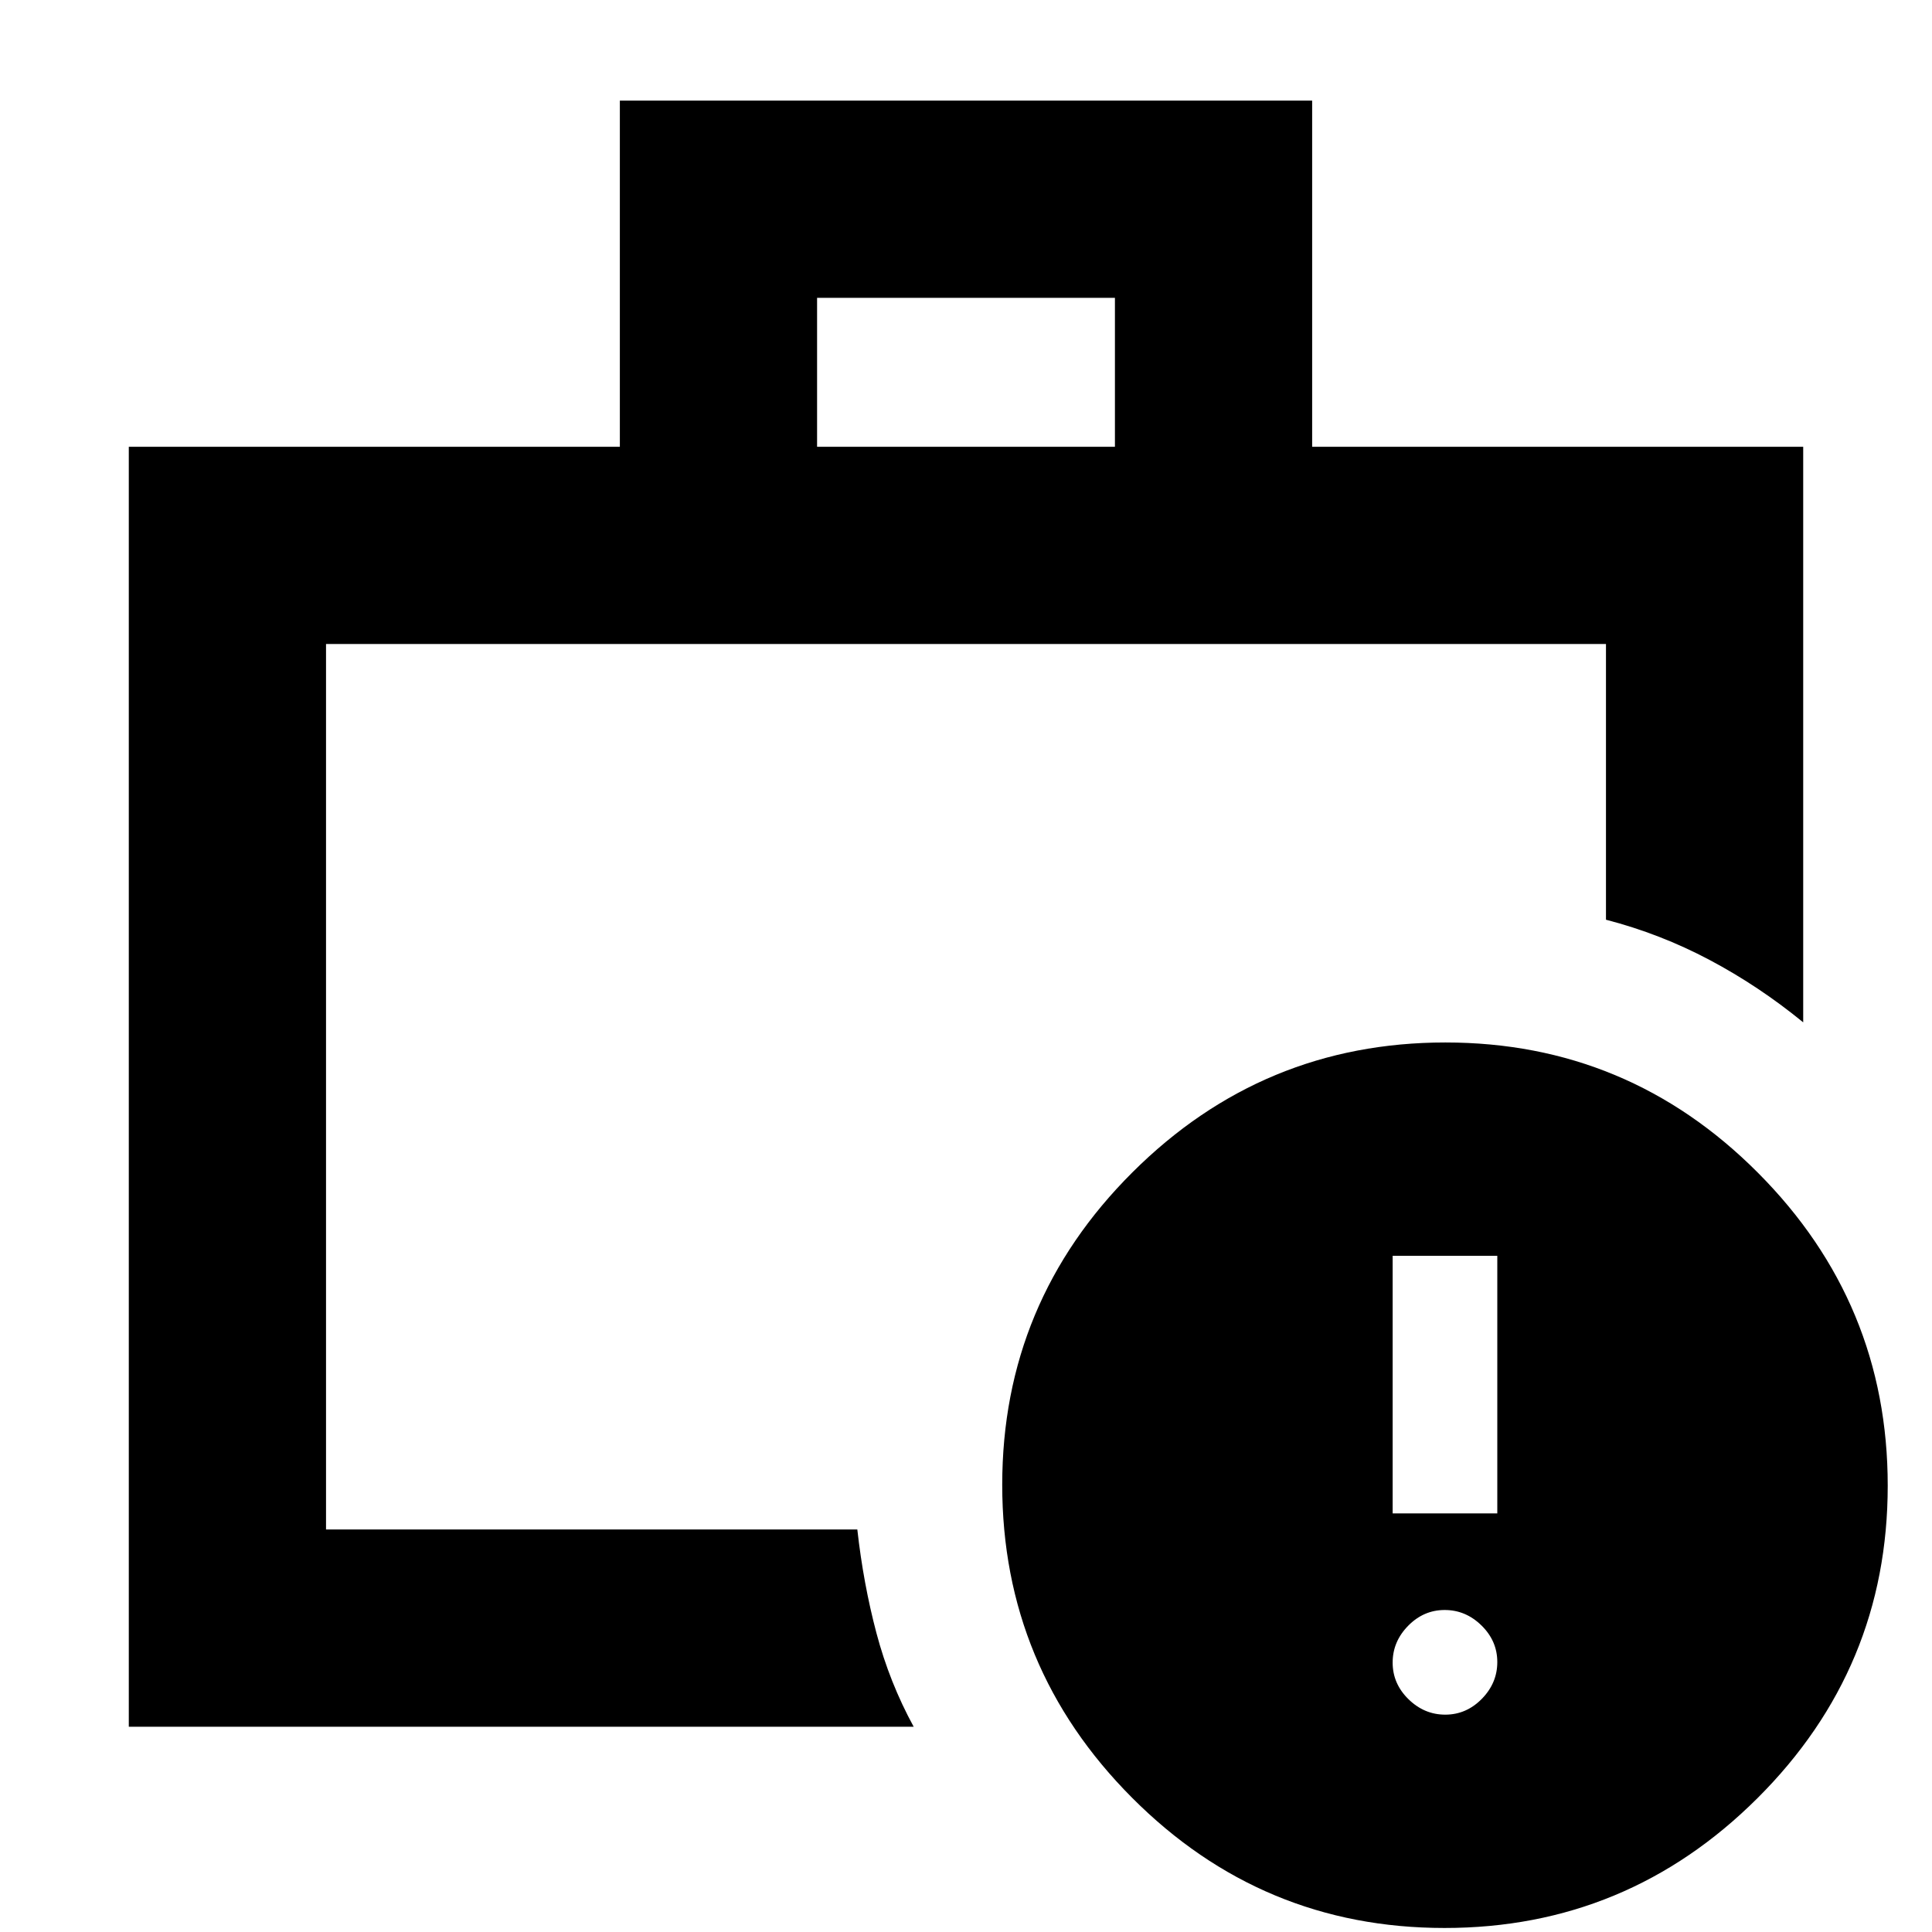 <svg xmlns="http://www.w3.org/2000/svg" height="20" viewBox="0 -960 960 960" width="20"><path d="M718.143-108q10.457 0 18.157-7.843 7.7-7.843 7.7-18.3t-7.843-18.157q-7.843-7.7-18.3-7.7t-18.157 7.843q-7.7 7.843-7.7 18.3t7.843 18.157q7.843 7.7 18.3 7.7ZM692-208h52v-128h-52v128Zm-530 8v-440 440Zm244-538h148v-74H406v74ZM64-102v-636h244v-172h344v172h244v286q-22-18-46.5-31T798-503v-137H162v440h264q3 26.934 9.5 51.467Q442-124 454-102H64ZM717.774-2Q627-2 562.5-66.726t-64.5-155.5Q498-313 562.726-377.5t155.5-64.5Q809-442 873.5-377.274t64.5 155.5Q938-131 873.274-66.5T717.774-2Z"/></svg>